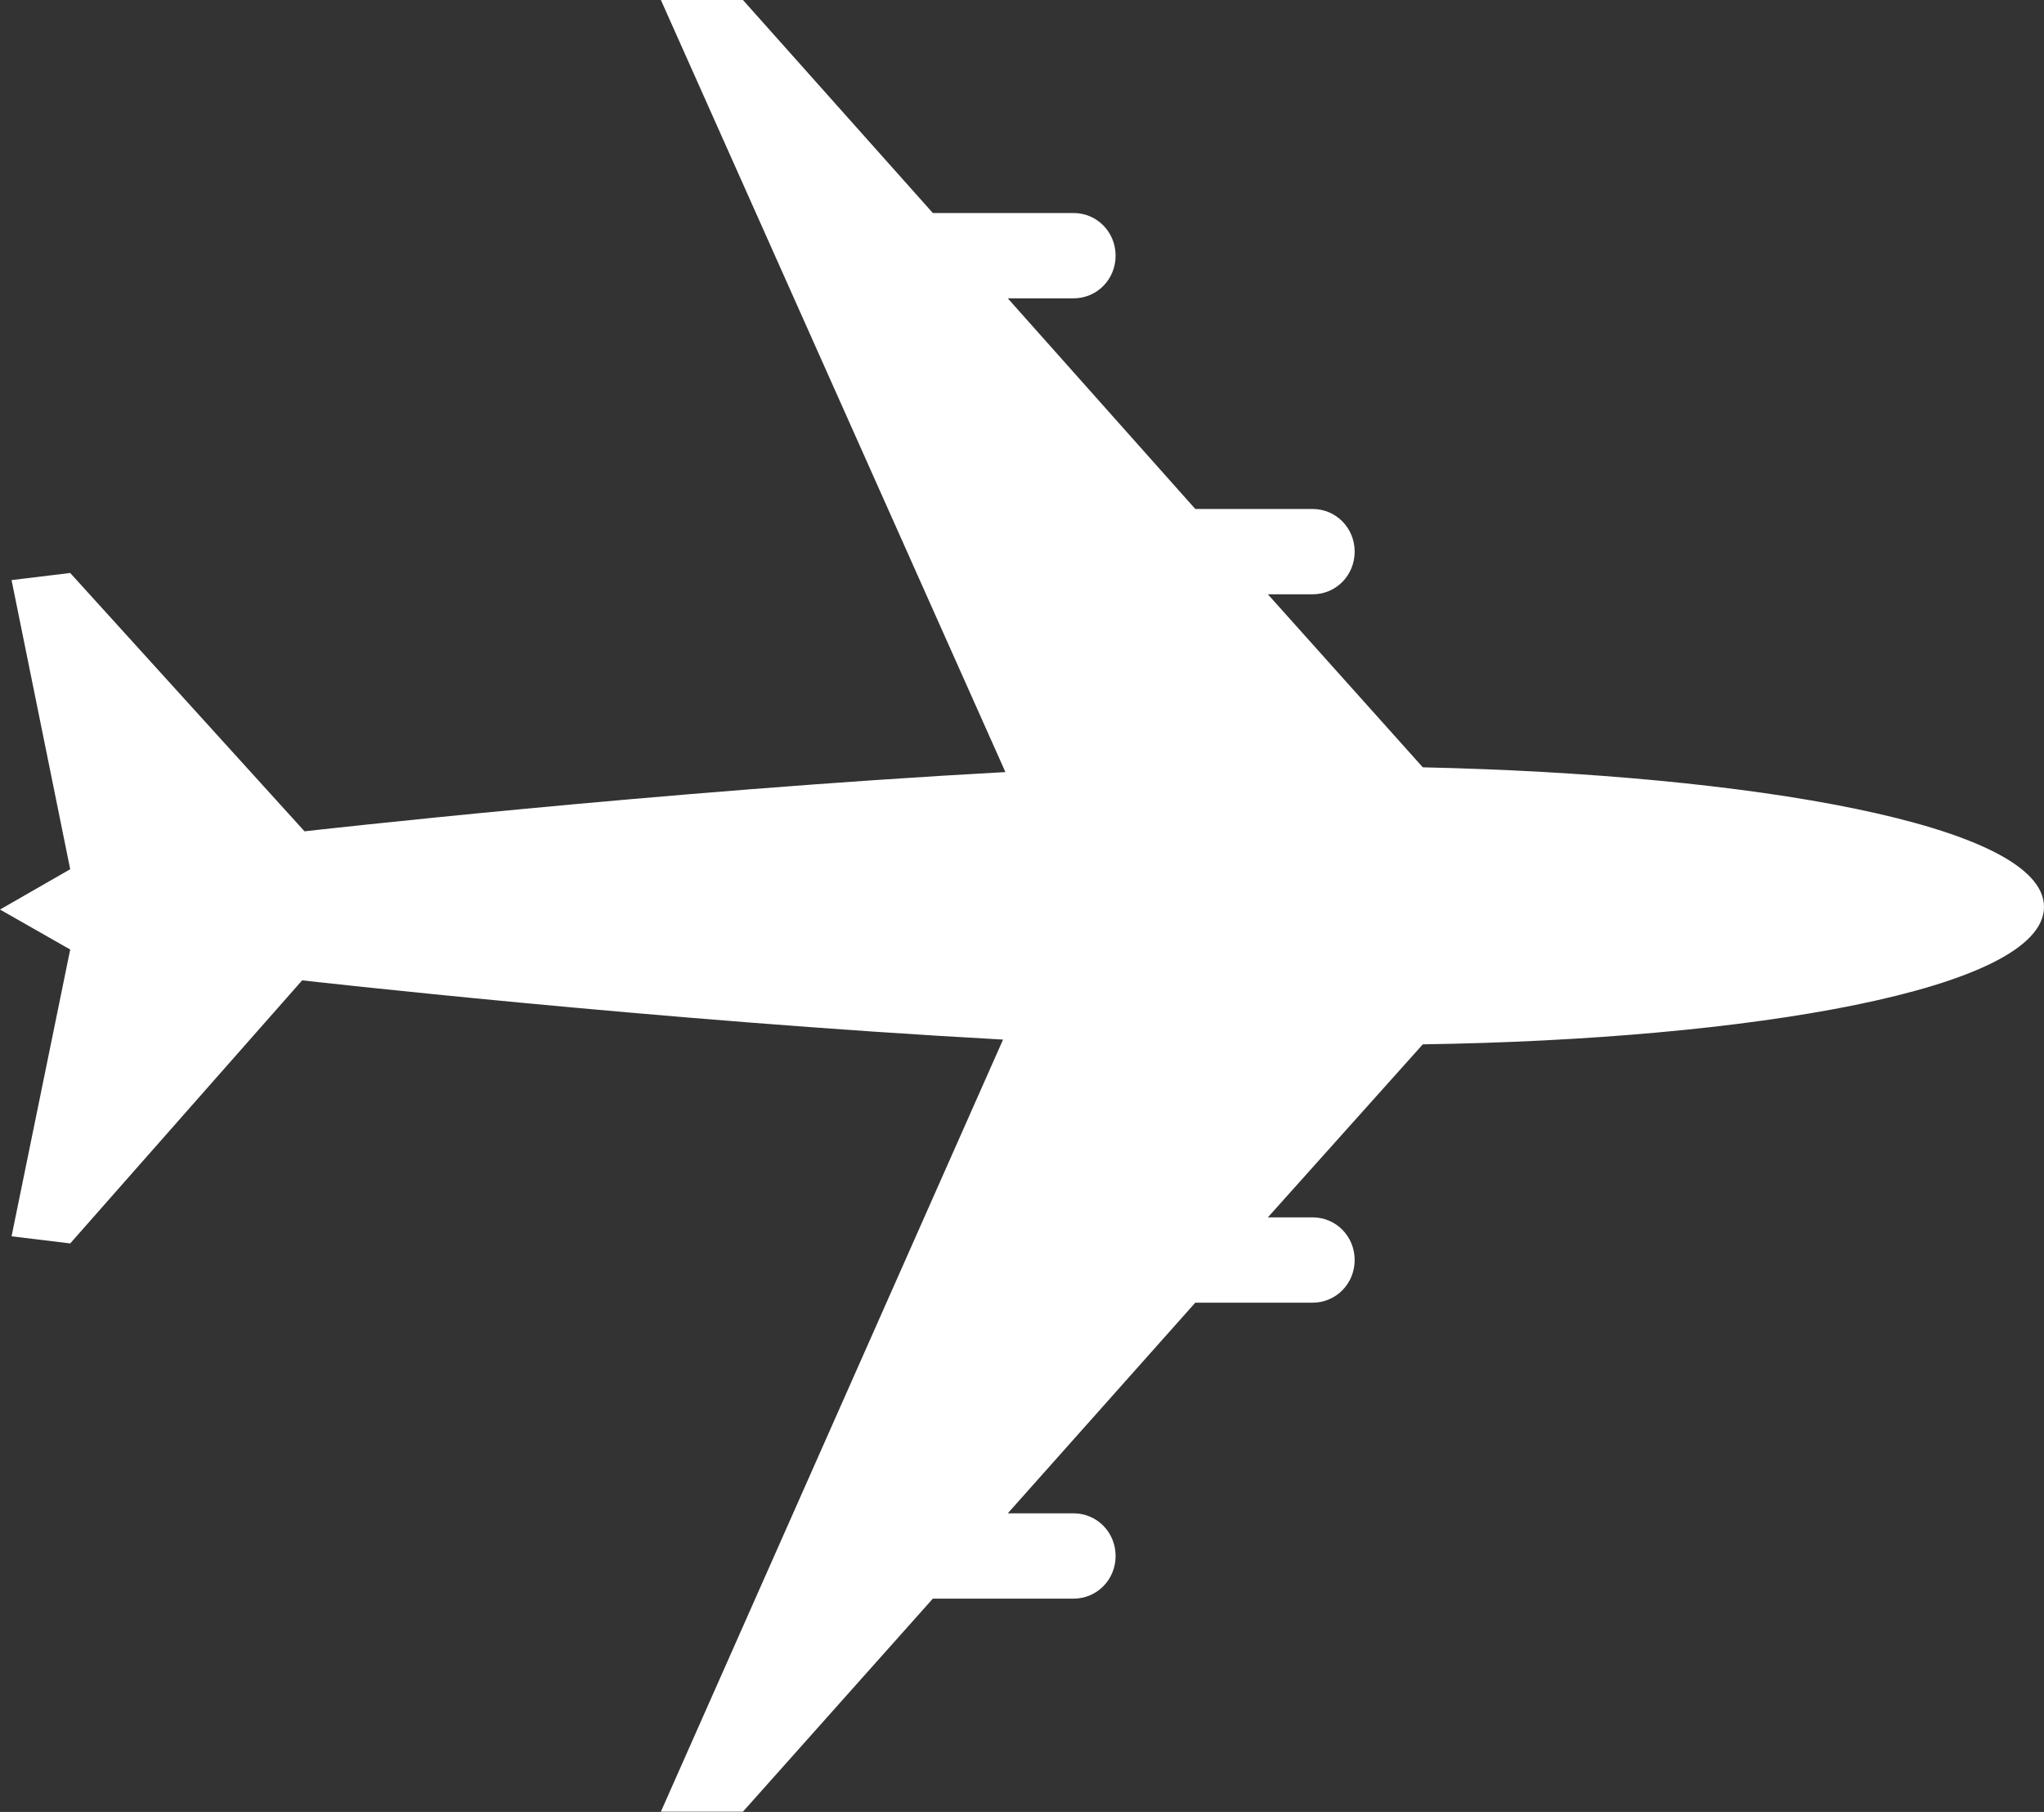 <svg width="69" height="61.16" viewBox="0 0 69 61.16" fill="none" xmlns="http://www.w3.org/2000/svg" xmlns:xlink="http://www.w3.org/1999/xlink">
	<rect x="0" y="0" width="69" height="61.16" fill="#333333" stroke="none"/>
	<desc>
			Created with Pixso.
	</desc>
	<defs/>
	<path id="airplane" d="M22.31 61.15L25.08 61.15L31.49 53.96L36.24 53.96C37.03 53.96 37.66 53.32 37.66 52.52C37.66 51.72 37.03 51.08 36.24 51.08L34.02 51.08L40.35 43.97L44.31 43.97C45.1 43.97 45.73 43.33 45.73 42.53C45.73 41.73 45.1 41.09 44.31 41.09L42.8 41.09L48.03 35.25C59.02 35.09 69 33.41 69 30.61C69 27.82 59.02 26.14 48.03 25.9L42.8 20.06L44.31 20.06C45.1 20.06 45.73 19.42 45.73 18.62C45.73 17.82 45.1 17.18 44.31 17.18L40.35 17.18L34.02 10.07L36.24 10.07C37.03 10.07 37.66 9.43 37.66 8.63C37.66 7.83 37.03 7.19 36.24 7.19L31.49 7.19L25.08 0L22.31 0L33.94 26.06C22.23 26.7 10.28 28.06 10.28 28.06L2.37 19.34L0.39 19.58L2.37 29.34L0 30.7L2.37 32.05L0.39 41.73L2.37 41.97L10.2 33.09C10.2 33.09 22.15 34.45 33.86 35.09L22.31 61.15Z" fill="#FFFFFF" fill-opacity="1" fill-rule="nonzero"/>
</svg>

